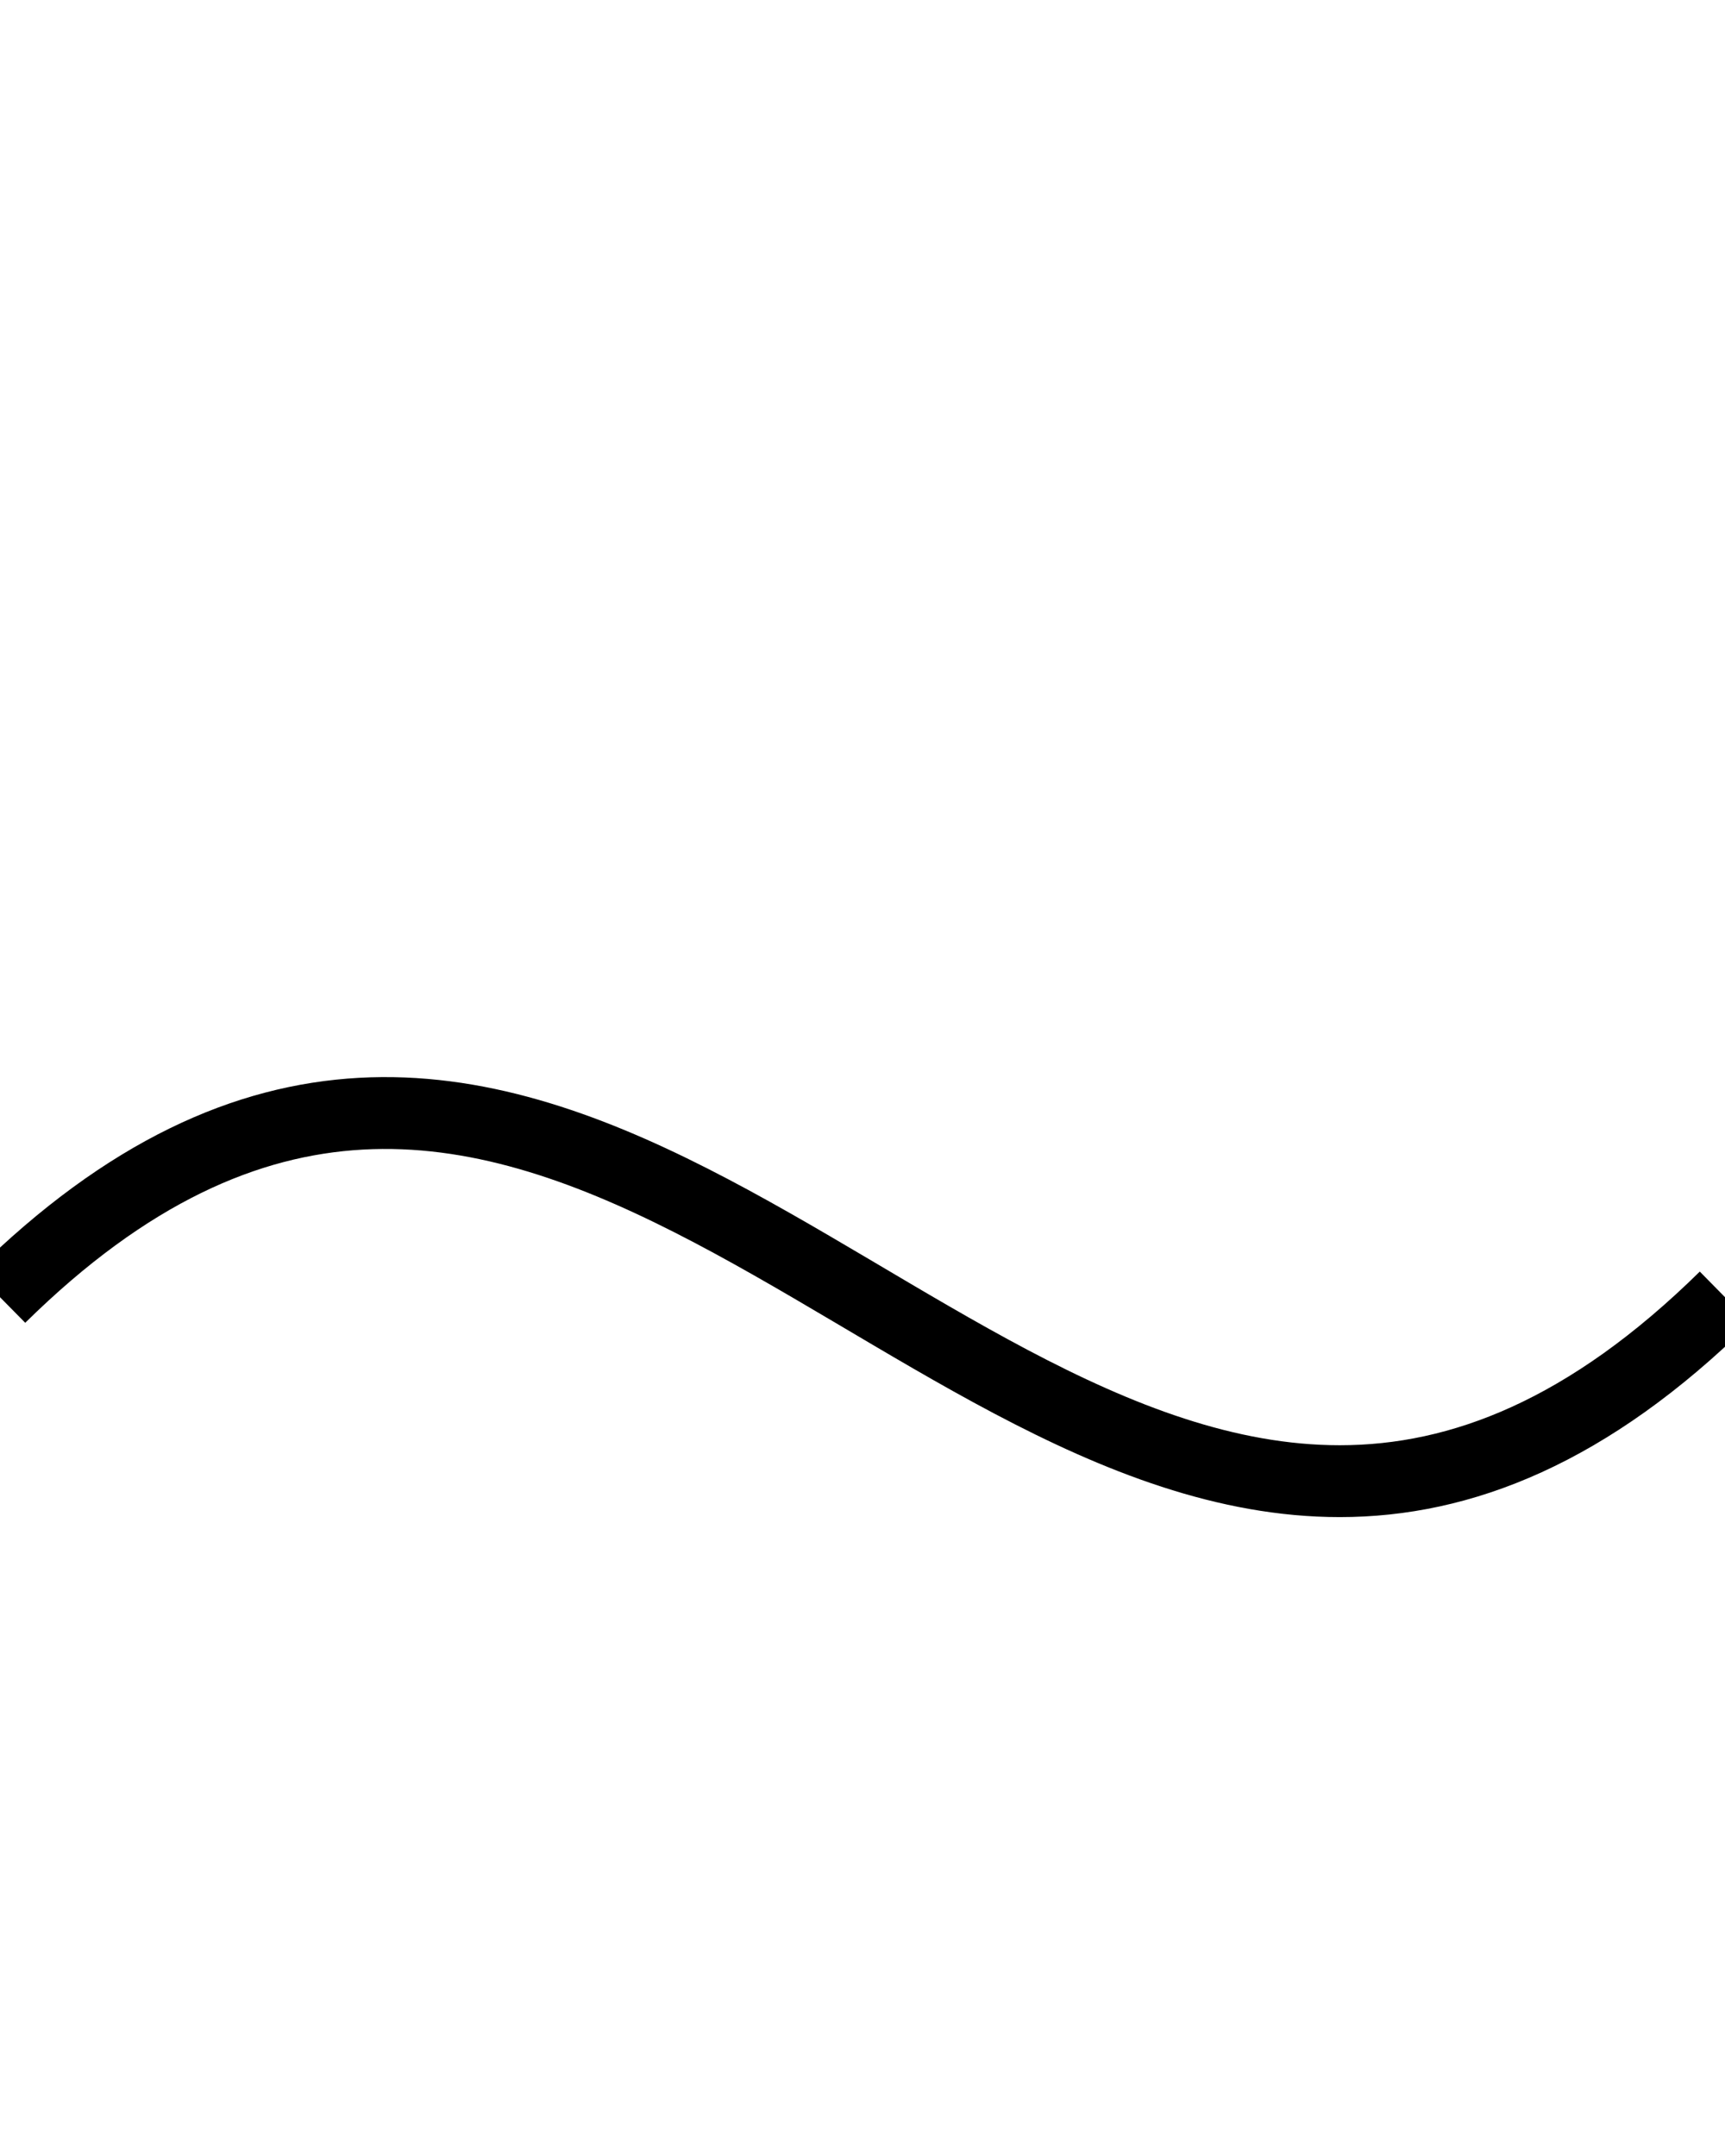 <?xml version="1.0" encoding="UTF-8"?>
<svg id="Layer_1" data-name="Layer 1" xmlns="http://www.w3.org/2000/svg" viewBox="0 0 24 30">
  <defs>
    <style>
      .cls-1 {
        fill: none;
        stroke: #000;
        stroke-miterlimit: 10;
      }
    </style>
  </defs>
  <path class="cls-1" d="m24,18.05c-1.9,1.87-3.67,2.56-5.36,2.56-6.31,0-11.54-9.56-18.64-2.56"/>
</svg>